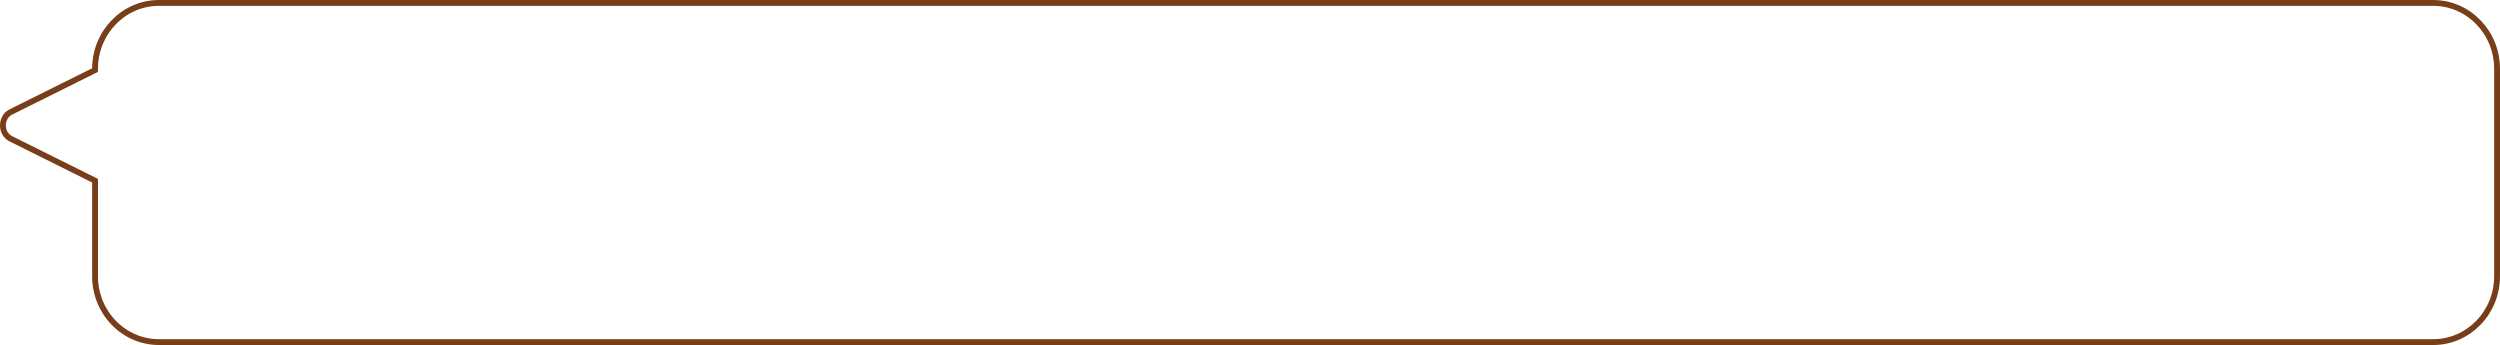 <svg width="855" height="118" viewBox="0 0 855 118" fill="none" xmlns="http://www.w3.org/2000/svg">
<path d="M832.124 1H54.386C42.3 1 32.51 11.081 32.51 23.502V23.964L3.687 38.305C0.104 40.091 0.104 45.675 3.687 47.451L32.51 61.792V94.498C32.51 106.93 42.31 117 54.386 117H832.124C844.21 117 854 106.919 854 94.498V23.502C854 11.07 844.2 1 832.124 1Z" stroke="#783E19" stroke-width="2" stroke-miterlimit="10"/>
</svg>
